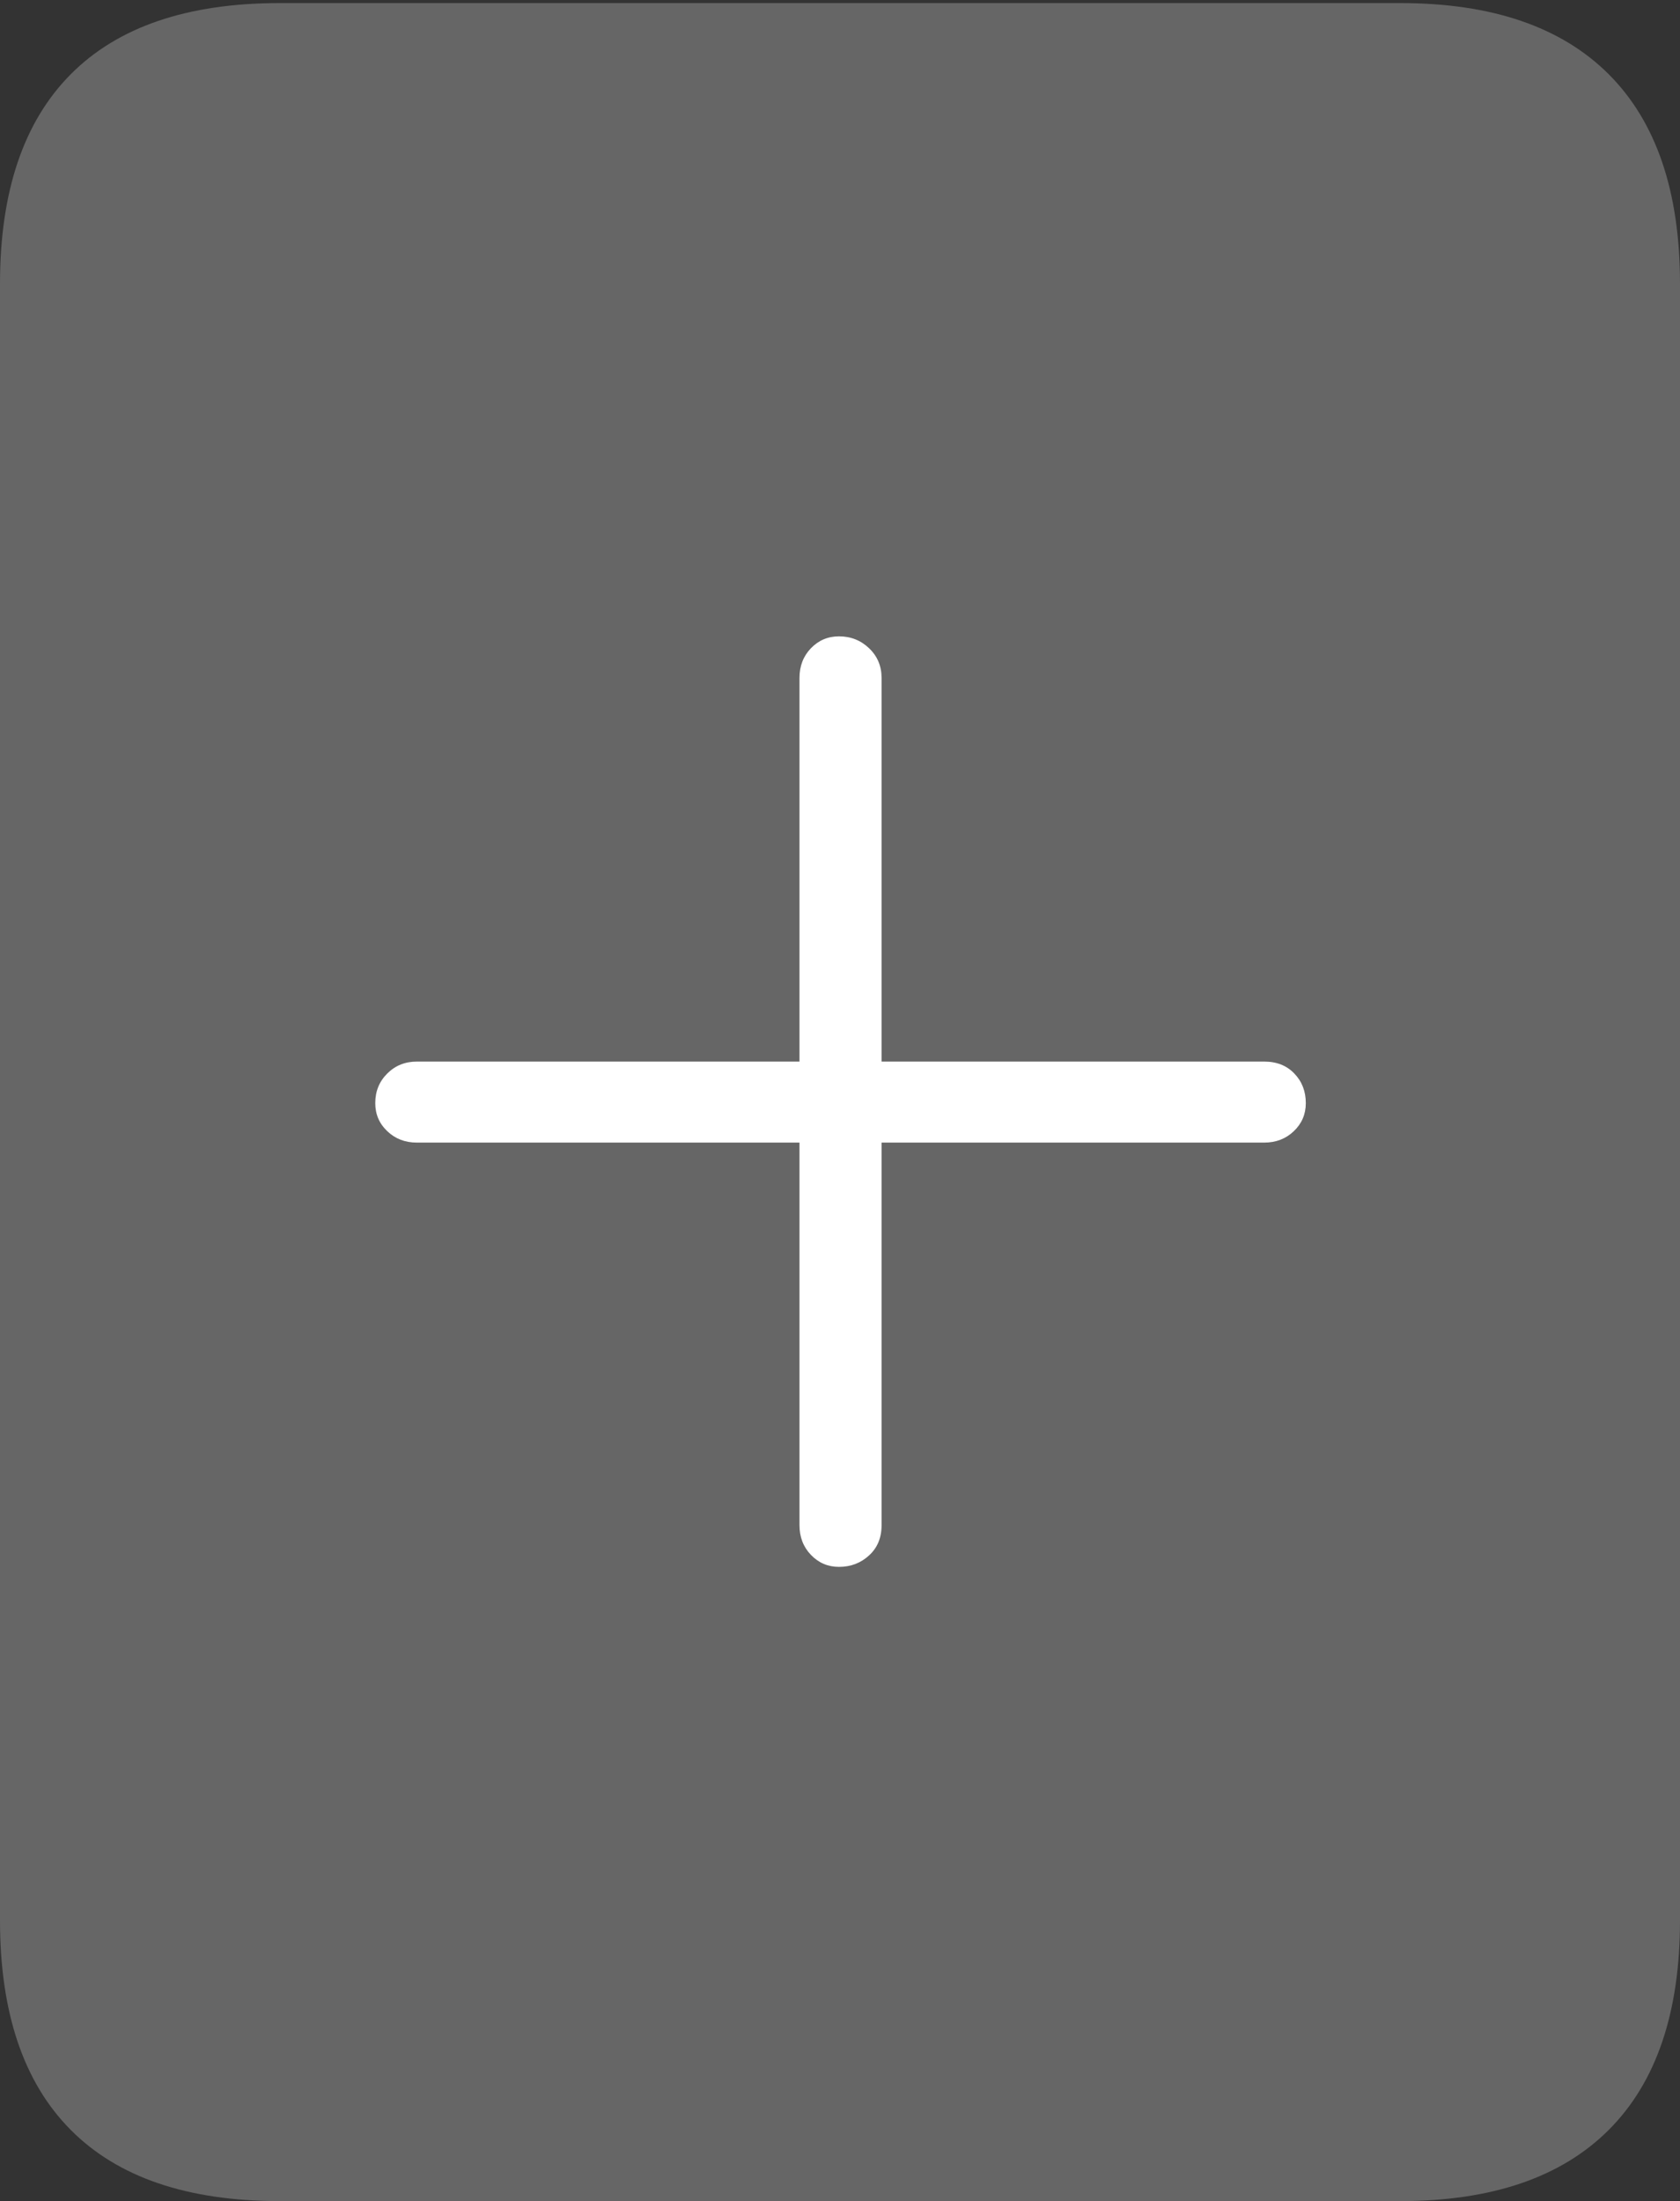 <?xml version="1.0" encoding="UTF-8"?>
<!--Generator: Apple Native CoreSVG 175-->
<!DOCTYPE svg
PUBLIC "-//W3C//DTD SVG 1.1//EN"
       "http://www.w3.org/Graphics/SVG/1.1/DTD/svg11.dtd">
<svg version="1.1" xmlns="http://www.w3.org/2000/svg" xmlns:xlink="http://www.w3.org/1999/xlink" width="15.781" height="20.674">
 <rect width="100%" height="100%" fill="#333333" stroke="none"/>
 <g>
  <rect height="20.674" opacity="0" width="15.781" x="0" y="0"/>
  <path d="M0 18.037Q0 19.336 0.664 20.005Q1.328 20.674 2.627 20.674L13.154 20.674Q14.443 20.674 15.112 20.005Q15.781 19.336 15.781 18.037L15.781 2.666Q15.781 1.367 15.112 0.698Q14.443 0.029 13.154 0.029L2.627 0.029Q1.328 0.029 0.664 0.698Q0 1.367 0 2.666Z" fill="rgba(255,255,255,0.25)"/>
  <path d="M3.525 10.361Q3.525 10.195 3.638 10.083Q3.75 9.971 3.916 9.971L7.51 9.971L7.51 6.367Q7.51 6.201 7.617 6.089Q7.725 5.977 7.881 5.977Q8.047 5.977 8.164 6.089Q8.281 6.201 8.281 6.367L8.281 9.971L11.875 9.971Q12.051 9.971 12.158 10.083Q12.266 10.195 12.266 10.361Q12.266 10.518 12.153 10.625Q12.041 10.732 11.875 10.732L8.281 10.732L8.281 14.326Q8.281 14.502 8.164 14.609Q8.047 14.717 7.881 14.717Q7.725 14.717 7.617 14.604Q7.51 14.492 7.51 14.326L7.51 10.732L3.916 10.732Q3.75 10.732 3.638 10.625Q3.525 10.518 3.525 10.361Z" fill="#ffffff"/>
 </g>
</svg>
